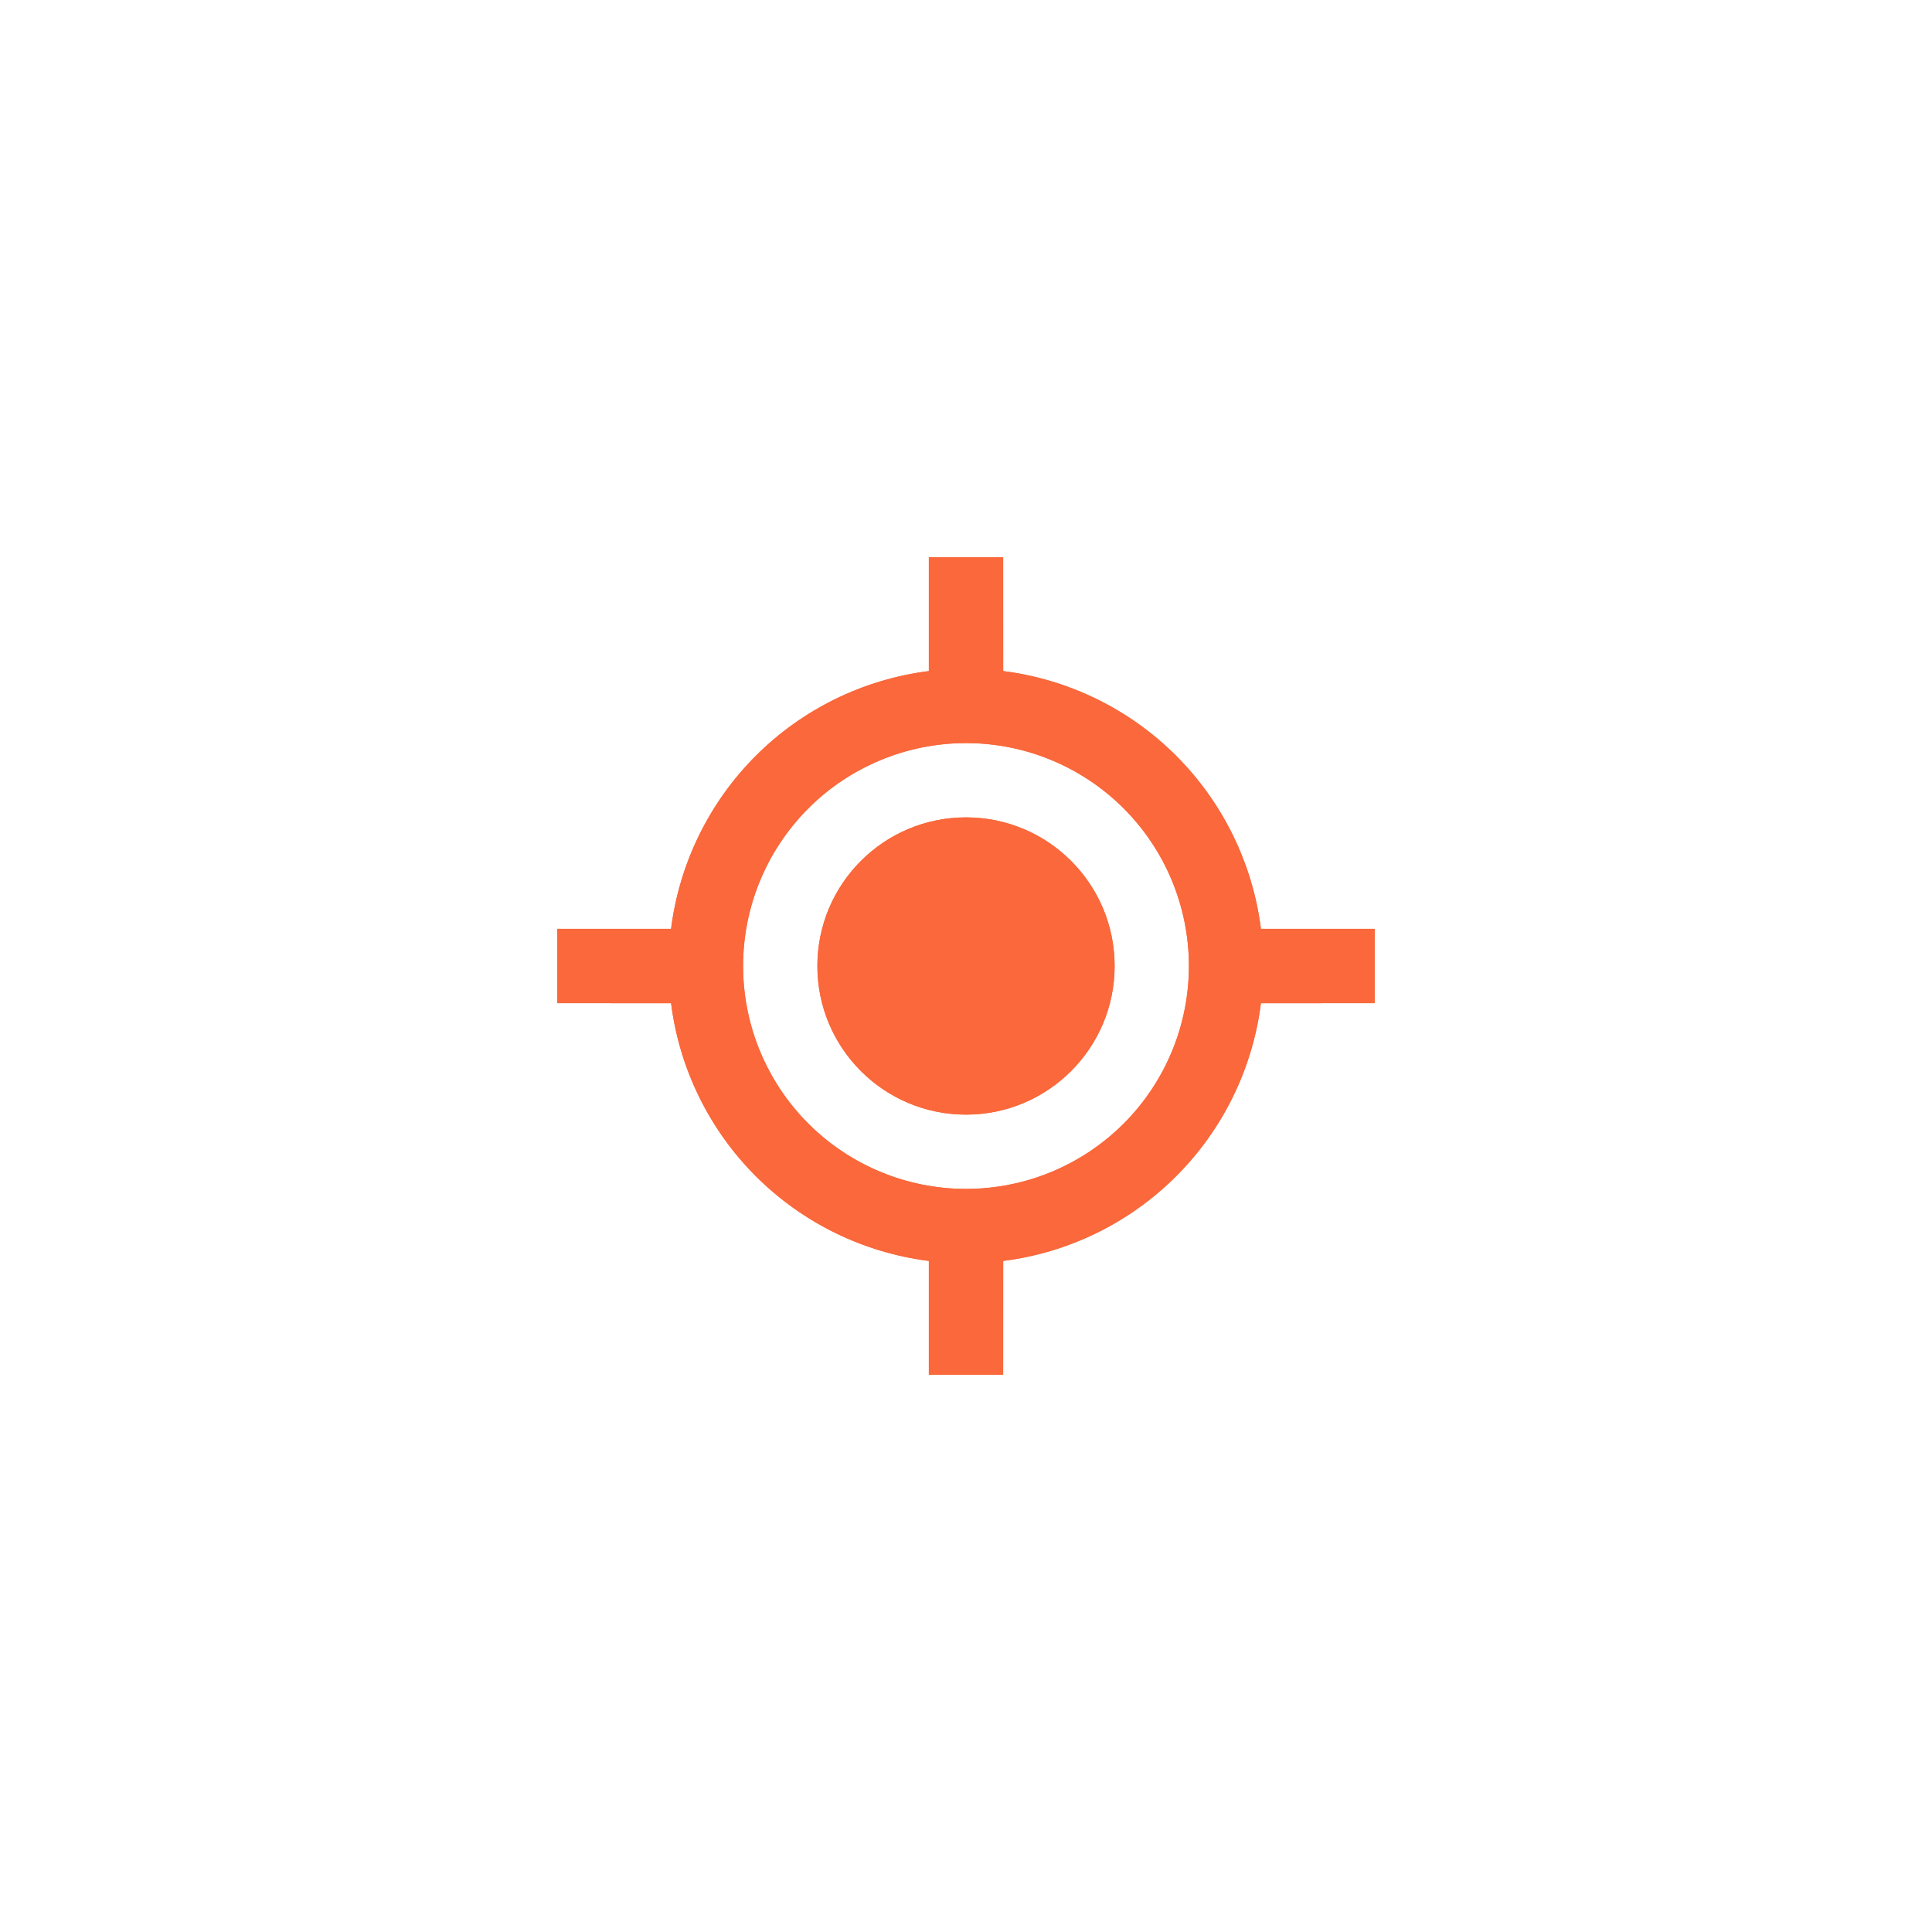 <svg width="52" height="52" viewBox="0 0 52 52" fill="none" xmlns="http://www.w3.org/2000/svg">
<g filter="url(#filter0_f)">
<path fill-rule="evenodd" clip-rule="evenodd" d="M27.001 18.062L27 15H25V18.062C23.238 18.285 21.599 19.087 20.343 20.343C19.087 21.599 18.285 23.238 18.062 25H15V27L18.062 27.001C18.285 28.763 19.087 30.401 20.343 31.657C21.6 32.913 23.238 33.715 25 33.938V37H27L27.001 33.938C28.763 33.715 30.401 32.913 31.657 31.657C32.913 30.401 33.715 28.763 33.938 27.001L37 27V25H33.938C33.715 23.238 32.913 21.6 31.657 20.343C30.401 19.087 28.763 18.285 27.001 18.062ZM21.757 21.757C22.883 20.632 24.409 20 26 20C27.591 20 29.117 20.632 30.243 21.757C31.368 22.883 32 24.409 32 26C32 27.591 31.368 29.117 30.243 30.243C29.117 31.368 27.591 32 26 32C24.409 32 22.883 31.368 21.757 30.243C20.632 29.117 20 27.591 20 26C20 24.409 20.632 22.883 21.757 21.757Z" fill="#FA683B"/>
<path d="M26 24C26.53 24 27.039 24.211 27.414 24.586C27.789 24.961 28 25.47 28 26C28 26.53 27.789 27.039 27.414 27.414C27.039 27.789 26.53 28 26 28C25.47 28 24.961 27.789 24.586 27.414C24.211 27.039 24 26.53 24 26C24 25.47 24.211 24.961 24.586 24.586C24.961 24.211 25.47 24 26 24Z" fill="#FA683B"/>
<path d="M30 26C30 28.209 28.209 30 26 30C23.791 30 22 28.209 22 26C22 23.791 23.791 22 26 22C28.209 22 30 23.791 30 26Z" fill="#FA683B"/>
</g>
<path fill-rule="evenodd" clip-rule="evenodd" d="M27.001 18.062L27 15H25V18.062C23.238 18.285 21.599 19.087 20.343 20.343C19.087 21.599 18.285 23.238 18.062 25H15V27L18.062 27.001C18.285 28.763 19.087 30.401 20.343 31.657C21.6 32.913 23.238 33.715 25 33.938V37H27L27.001 33.938C28.763 33.715 30.401 32.913 31.657 31.657C32.913 30.401 33.715 28.763 33.938 27.001L37 27V25H33.938C33.715 23.238 32.913 21.6 31.657 20.343C30.401 19.087 28.763 18.285 27.001 18.062ZM21.757 21.757C22.883 20.632 24.409 20 26 20C27.591 20 29.117 20.632 30.243 21.757C31.368 22.883 32 24.409 32 26C32 27.591 31.368 29.117 30.243 30.243C29.117 31.368 27.591 32 26 32C24.409 32 22.883 31.368 21.757 30.243C20.632 29.117 20 27.591 20 26C20 24.409 20.632 22.883 21.757 21.757Z" fill="#FA683B"/>
<path d="M26 24C26.53 24 27.039 24.211 27.414 24.586C27.789 24.961 28 25.47 28 26C28 26.53 27.789 27.039 27.414 27.414C27.039 27.789 26.53 28 26 28C25.47 28 24.961 27.789 24.586 27.414C24.211 27.039 24 26.53 24 26C24 25.47 24.211 24.961 24.586 24.586C24.961 24.211 25.47 24 26 24Z" fill="#FA683B"/>
<path d="M30 26C30 28.209 28.209 30 26 30C23.791 30 22 28.209 22 26C22 23.791 23.791 22 26 22C28.209 22 30 23.791 30 26Z" fill="#FA683B"/>
<defs>
<filter id="filter0_f" x="-1" y="-1" width="54" height="54" filterUnits="userSpaceOnUse" color-interpolation-filters="sRGB">
<feFlood flood-opacity="0" result="BackgroundImageFix"/>
<feBlend mode="normal" in="SourceGraphic" in2="BackgroundImageFix" result="shape"/>
<feGaussianBlur stdDeviation="7.5" result="effect1_foregroundBlur"/>
</filter>
</defs>
</svg>
